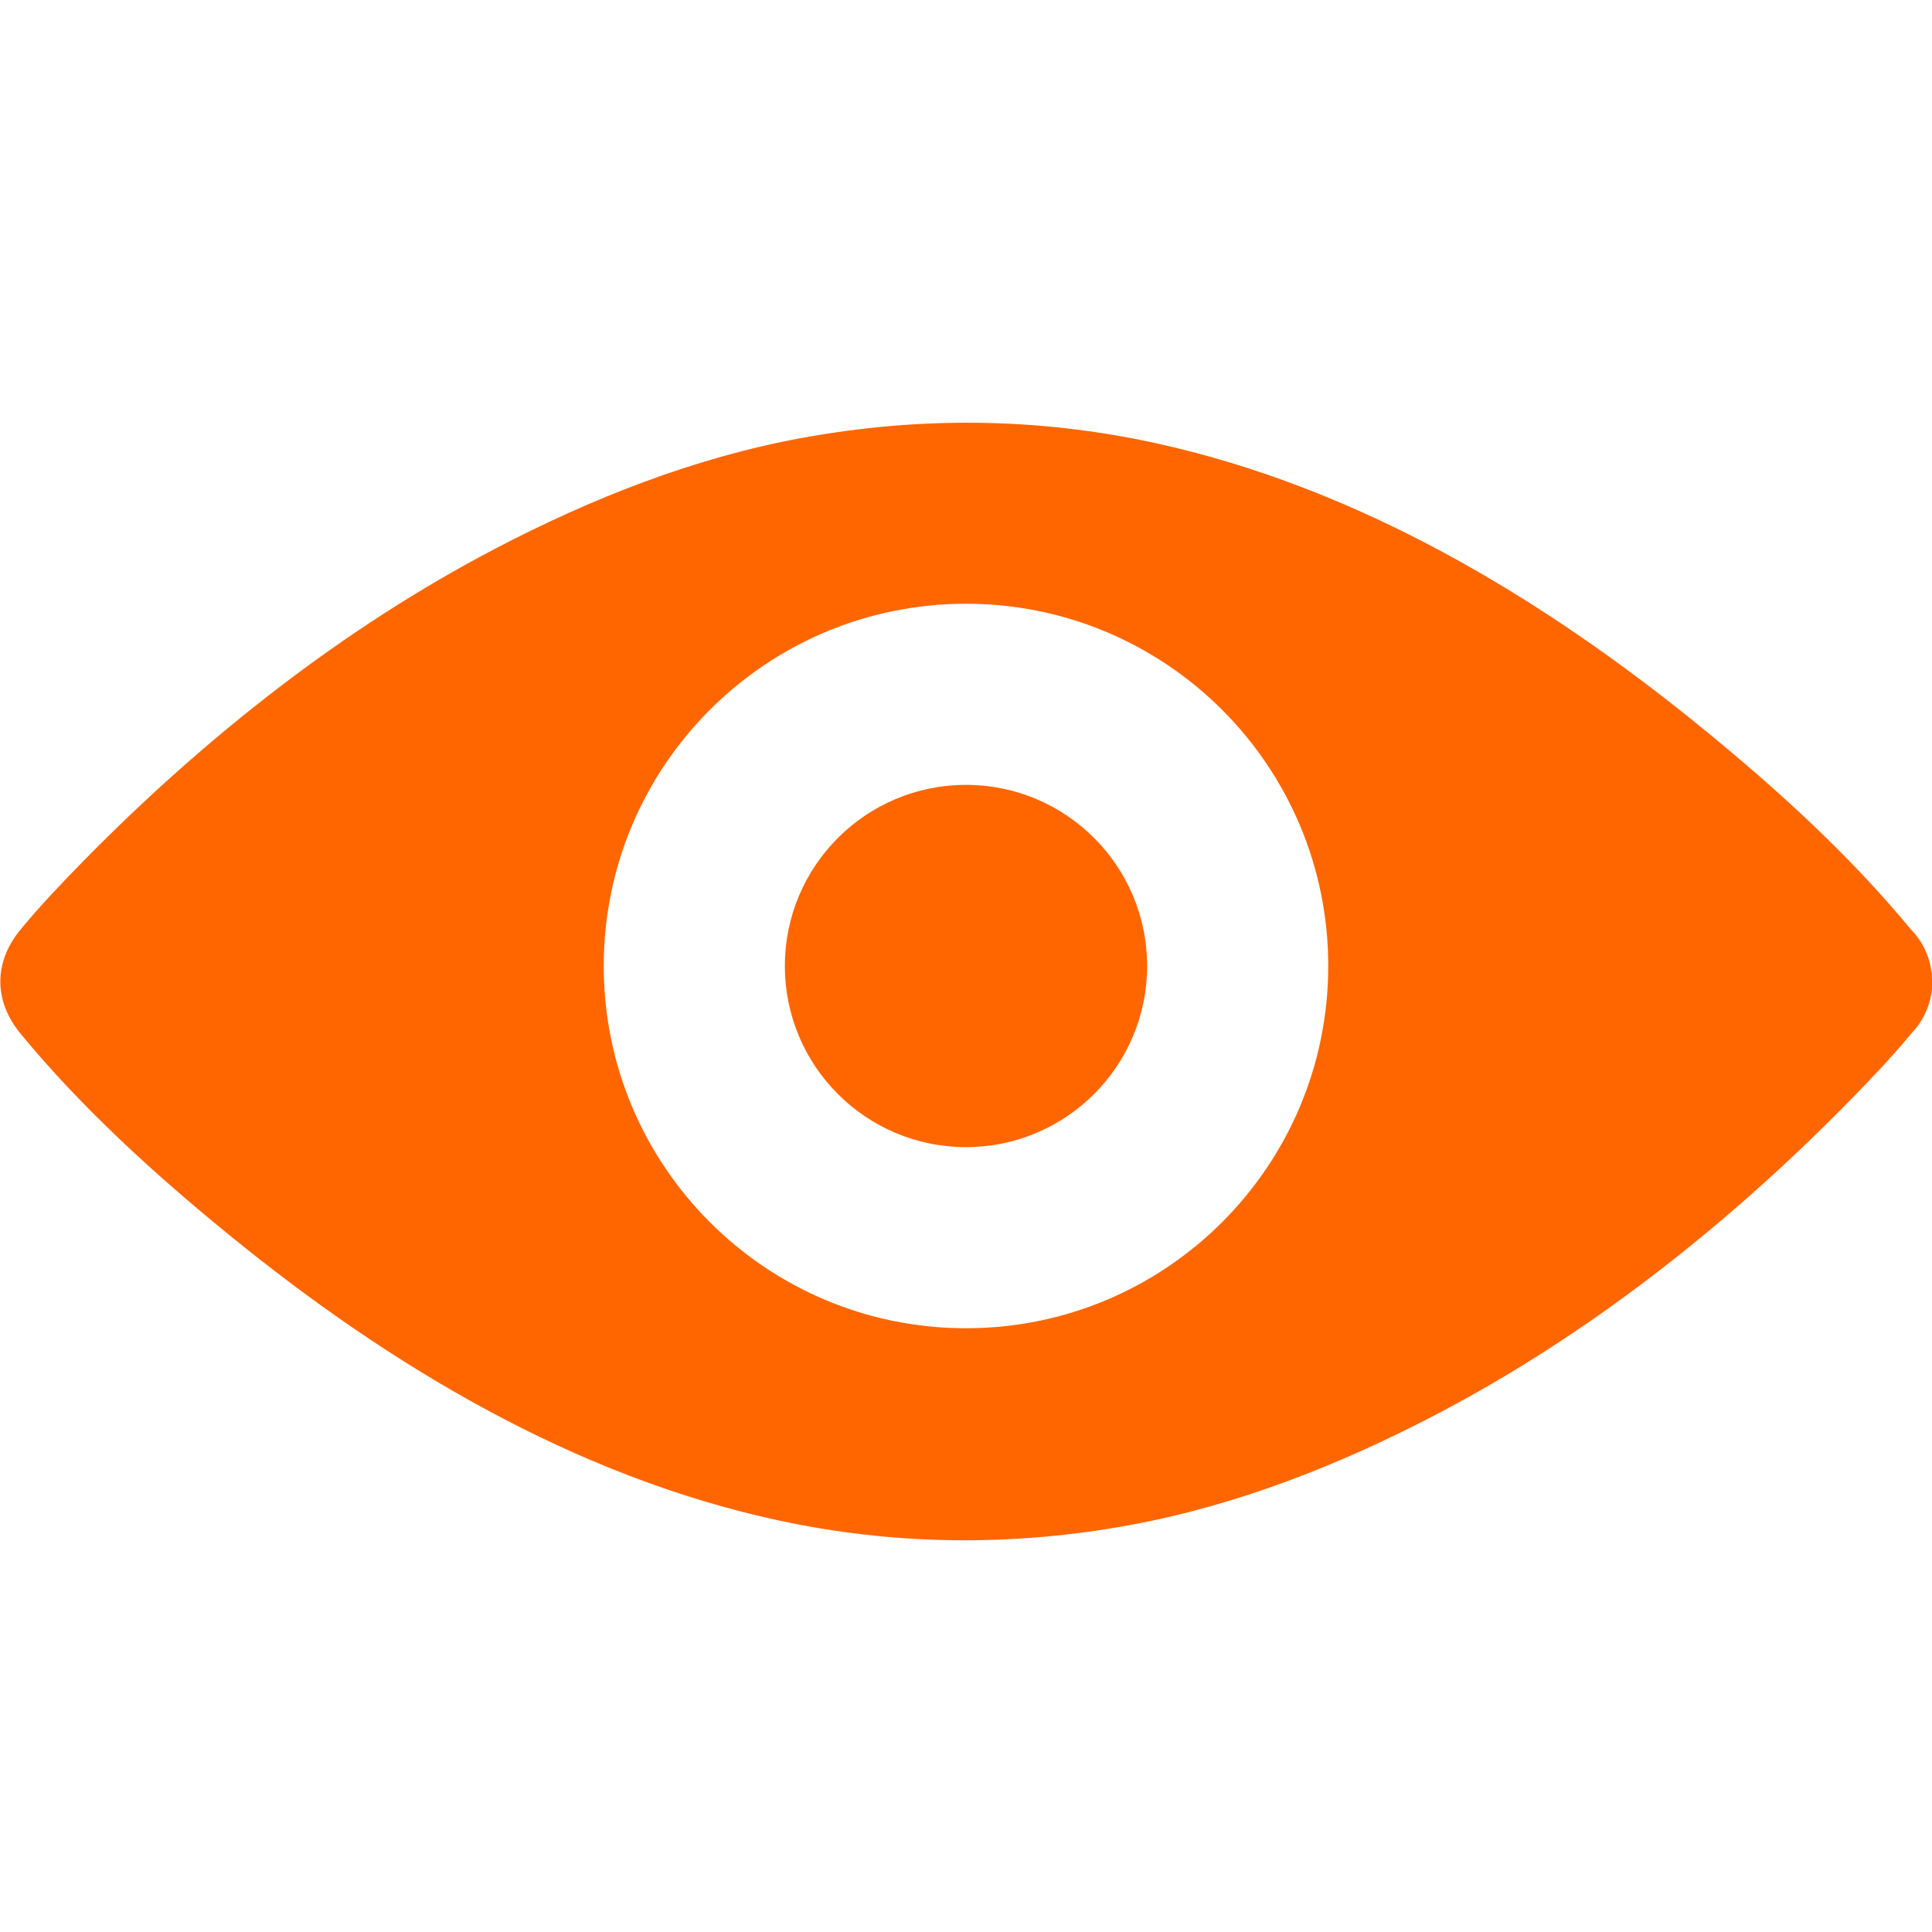 <svg xmlns="http://www.w3.org/2000/svg" width="64" height="64"><path fill="#F60" d="M32 26c-3.314 0-6 2.686-6 6s2.686 6 6 6 6-2.686 6-6-2.686-6-6-6zm31.997 6.38c0-.03-.004-.055-.006-.082v-.04c0-.02 0-.04-.01-.06 0-.022 0-.045-.01-.067-.07-.502-.31-.98-.67-1.342-2.04-2.476-4.47-4.68-6.94-6.692-5.32-4.336-11.4-7.963-18.11-9.424-3.88-.844-7.783-.88-11.69-.165-3.55.65-6.97 2-10.17 3.675-5.01 2.62-9.583 6.23-13.57 10.28-.735.75-1.47 1.513-2.14 2.33-.893 1.08-.893 2.364 0 3.45 2.04 2.475 4.47 4.68 6.94 6.69 5.32 4.335 11.403 7.96 18.118 9.422 3.88.843 7.79.88 11.69.165 3.547-.65 6.967-2 10.17-3.676 5.01-2.62 9.586-6.23 13.574-10.28.737-.75 1.47-1.515 2.143-2.33.357-.367.59-.84.67-1.35v-.01l.01-.07.007-.056.002-.04.007-.08.003-.123-.006-.12zM32 44c-6.627 0-12-5.372-12-12s5.372-12 12-12 12 5.373 12 12c0 6.628-5.373 12-12 12z"/></svg>